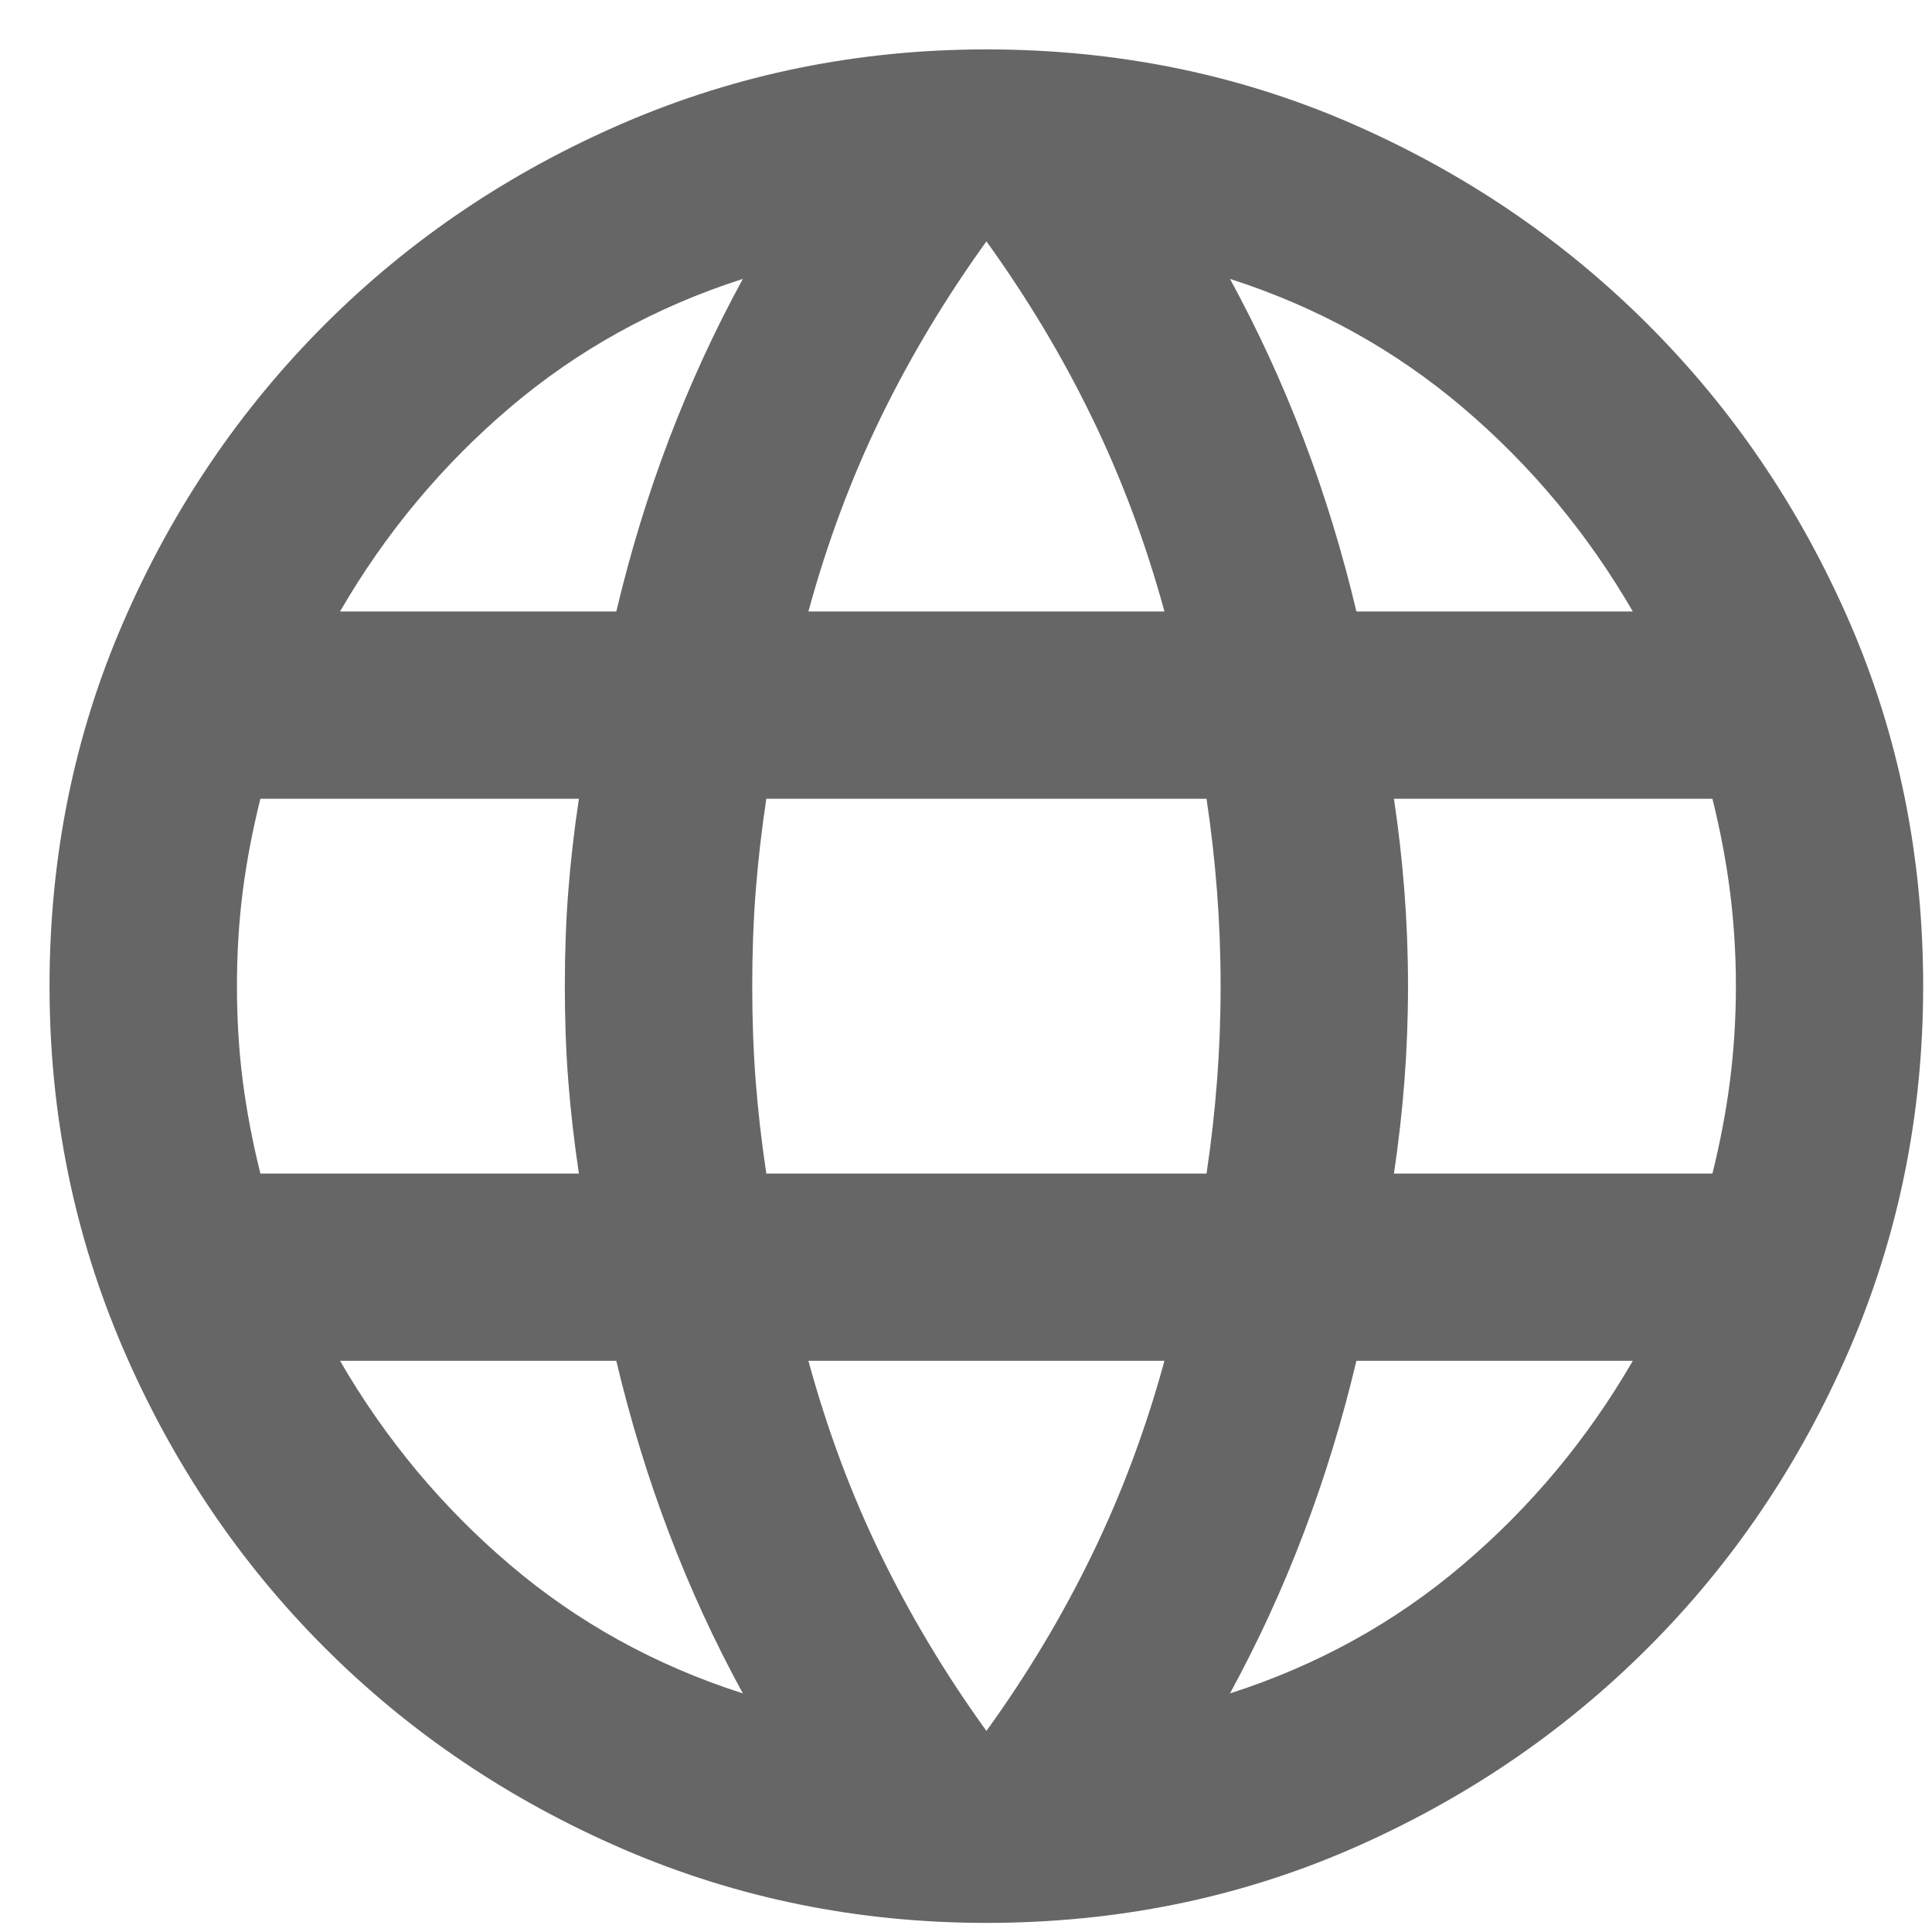 <svg width="14" height="14" viewBox="0 0 14 14" fill="none" xmlns="http://www.w3.org/2000/svg">
<path d="M7.148 13.934C6.22 13.934 5.343 13.756 4.517 13.4C3.691 13.043 2.97 12.557 2.353 11.94C1.737 11.324 1.25 10.602 0.894 9.777C0.538 8.951 0.359 8.074 0.359 7.146C0.359 6.207 0.538 5.327 0.894 4.507C1.25 3.687 1.737 2.968 2.353 2.352C2.97 1.735 3.691 1.249 4.517 0.892C5.343 0.536 6.22 0.358 7.148 0.358C8.087 0.358 8.967 0.536 9.787 0.892C10.607 1.249 11.325 1.735 11.942 2.352C12.559 2.968 13.045 3.687 13.402 4.507C13.758 5.327 13.936 6.207 13.936 7.146C13.936 8.074 13.758 8.951 13.402 9.777C13.045 10.602 12.559 11.324 11.942 11.94C11.325 12.557 10.607 13.043 9.787 13.4C8.967 13.756 8.087 13.934 7.148 13.934ZM7.148 12.543C7.442 12.136 7.697 11.711 7.911 11.27C8.126 10.829 8.302 10.359 8.438 9.861H5.858C5.994 10.359 6.169 10.829 6.384 11.27C6.599 11.711 6.854 12.136 7.148 12.543ZM5.383 12.271C5.179 11.898 5.001 11.511 4.848 11.109C4.695 10.707 4.568 10.291 4.466 9.861H2.464C2.792 10.427 3.202 10.919 3.694 11.338C4.186 11.757 4.749 12.068 5.383 12.271ZM8.913 12.271C9.546 12.068 10.109 11.757 10.601 11.338C11.094 10.919 11.504 10.427 11.832 9.861H9.829C9.727 10.291 9.6 10.707 9.447 11.109C9.295 11.511 9.116 11.898 8.913 12.271ZM1.887 8.504H4.195C4.161 8.277 4.135 8.054 4.118 7.833C4.101 7.613 4.093 7.384 4.093 7.146C4.093 6.908 4.101 6.679 4.118 6.459C4.135 6.238 4.161 6.015 4.195 5.788H1.887C1.83 6.015 1.788 6.238 1.759 6.459C1.731 6.679 1.717 6.908 1.717 7.146C1.717 7.384 1.731 7.613 1.759 7.833C1.788 8.054 1.83 8.277 1.887 8.504ZM5.553 8.504H8.743C8.777 8.277 8.802 8.054 8.819 7.833C8.836 7.613 8.845 7.384 8.845 7.146C8.845 6.908 8.836 6.679 8.819 6.459C8.802 6.238 8.777 6.015 8.743 5.788H5.553C5.519 6.015 5.493 6.238 5.476 6.459C5.459 6.679 5.451 6.908 5.451 7.146C5.451 7.384 5.459 7.613 5.476 7.833C5.493 8.054 5.519 8.277 5.553 8.504ZM10.101 8.504H12.409C12.465 8.277 12.508 8.054 12.536 7.833C12.564 7.613 12.579 7.384 12.579 7.146C12.579 6.908 12.564 6.679 12.536 6.459C12.508 6.238 12.465 6.015 12.409 5.788H10.101C10.135 6.015 10.16 6.238 10.177 6.459C10.194 6.679 10.203 6.908 10.203 7.146C10.203 7.384 10.194 7.613 10.177 7.833C10.16 8.054 10.135 8.277 10.101 8.504ZM9.829 4.431H11.832C11.504 3.865 11.094 3.373 10.601 2.954C10.109 2.536 9.546 2.224 8.913 2.021C9.116 2.394 9.295 2.782 9.447 3.183C9.6 3.585 9.727 4.001 9.829 4.431ZM5.858 4.431H8.438C8.302 3.933 8.126 3.463 7.911 3.022C7.697 2.581 7.442 2.157 7.148 1.749C6.854 2.157 6.599 2.581 6.384 3.022C6.169 3.463 5.994 3.933 5.858 4.431ZM2.464 4.431H4.466C4.568 4.001 4.695 3.585 4.848 3.183C5.001 2.782 5.179 2.394 5.383 2.021C4.749 2.224 4.186 2.536 3.694 2.954C3.202 3.373 2.792 3.865 2.464 4.431Z" fill="#666666"/>
</svg>

